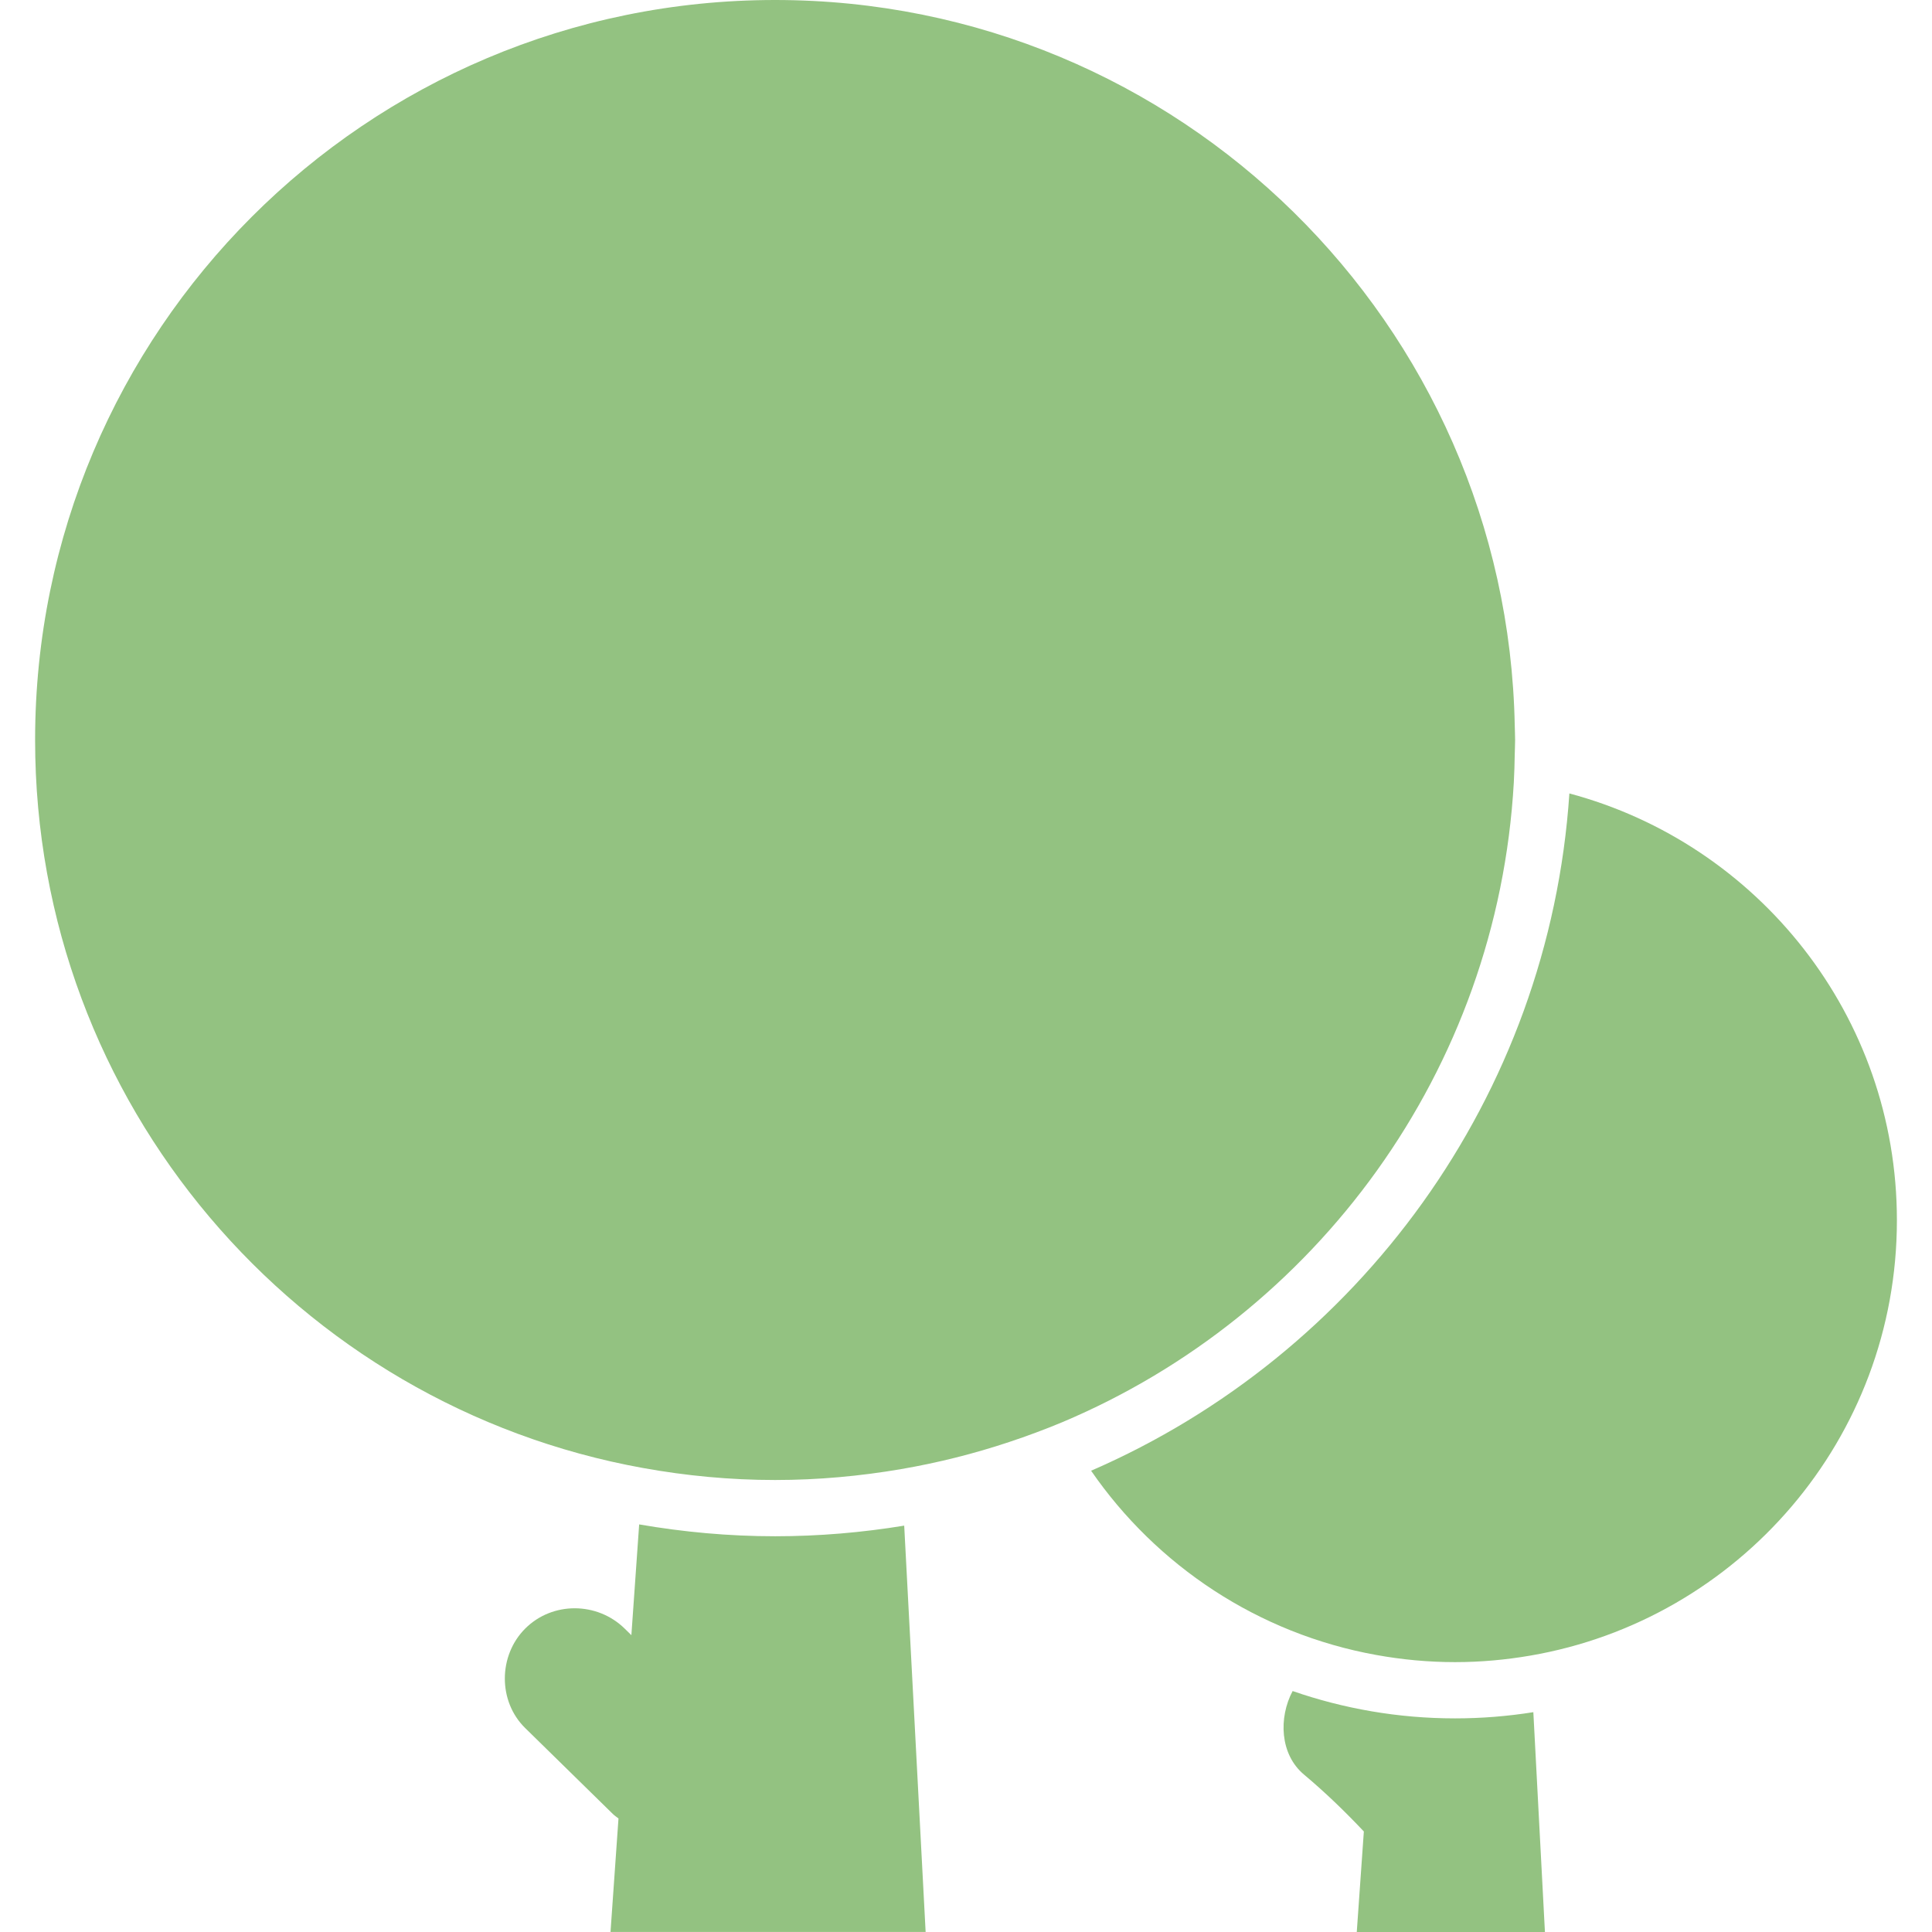 <?xml version="1.0" encoding="iso-8859-1"?>
<!-- Generator: Adobe Illustrator 16.0.0, SVG Export Plug-In . SVG Version: 6.00 Build 0)  -->
<!DOCTYPE svg PUBLIC "-//W3C//DTD SVG 1.1//EN" "http://www.w3.org/Graphics/SVG/1.1/DTD/svg11.dtd">
<svg version="1.1" id="Capa_1" xmlns="http://www.w3.org/2000/svg" xmlns:xlink="http://www.w3.org/1999/xlink" x="0px" y="0px"
	 width="560.322px" height="560.322px" viewBox="0 0 560.322 560.322" style="enable-background:new 0 0 560.322 560.322;"
	 xml:space="preserve">
<g>
	<g>
		<path fill="#93C281" d="M448.063,560.318l-3.361-63.75c-7.401,1.176-14.982,1.799-22.705,1.799c-16.492,0-32.335-2.814-47.108-7.928
			c-4.096,7.713-3.708,18.354,3.28,24.211c6.141,5.146,11.886,10.699,17.377,16.516l-2.052,29.156h54.569V560.318z"/>
		<path fill="#93C281" d="M455.154,230.116c-5.875,88.112-61.347,162.841-138.711,196.427c18.992,27.549,48.486,47.271,82.701,53.436
			c7.422,1.34,15.047,2.074,22.852,2.074c7.45,0,14.737-0.674,21.841-1.895c60.363-10.371,106.305-62.93,106.305-126.256
			C550.141,294.6,509.851,244.73,455.154,230.116z"/>
		<path fill="#93C281" d="M268.454,560.318l-6.214-117.85c-12.195,1.998-24.692,3.08-37.442,3.08c-13.443,0-26.602-1.221-39.425-3.436l-2.26,32.121
			c-0.649-0.637-1.298-1.273-1.946-1.908c-7.936-7.781-20.931-7.92-28.85,0c-7.801,7.801-7.94,21.068,0,28.85
			c8.474,8.303,16.944,16.605,25.418,24.912c0.51,0.498,1.089,0.877,1.64,1.312l-2.313,32.914h91.392V560.318z"/>
		<path fill="#93C281" d="M439.039,226.921c0.154-2.713,0.22-5.447,0.269-8.185c0.024-1.375,0.106-2.737,0.106-4.121
			c0-1.375-0.077-2.734-0.102-4.101C437.113,93.885,341.951,0,224.797,0C106.265,0,10.181,96.088,10.181,214.616
			c0,105.456,76.084,193.087,176.342,211.144c12.428,2.24,25.202,3.473,38.274,3.473c12.477,0,24.684-1.127,36.577-3.166
			c10.734-1.844,21.188-4.484,31.314-7.857c2.606-0.869,5.202-1.768,7.764-2.734c2.546-0.959,5.088-1.938,7.585-2.99
			C381.637,381.484,434.301,310.615,439.039,226.921z"/>
	</g>
</g>
<g>
</g>
<g>
</g>
<g>
</g>
<g>
</g>
<g>
</g>
<g>
</g>
<g>
</g>
<g>
</g>
<g>
</g>
<g>
</g>
<g>
</g>
<g>
</g>
<g>
</g>
<g>
</g>
<g>
</g>
</svg>
